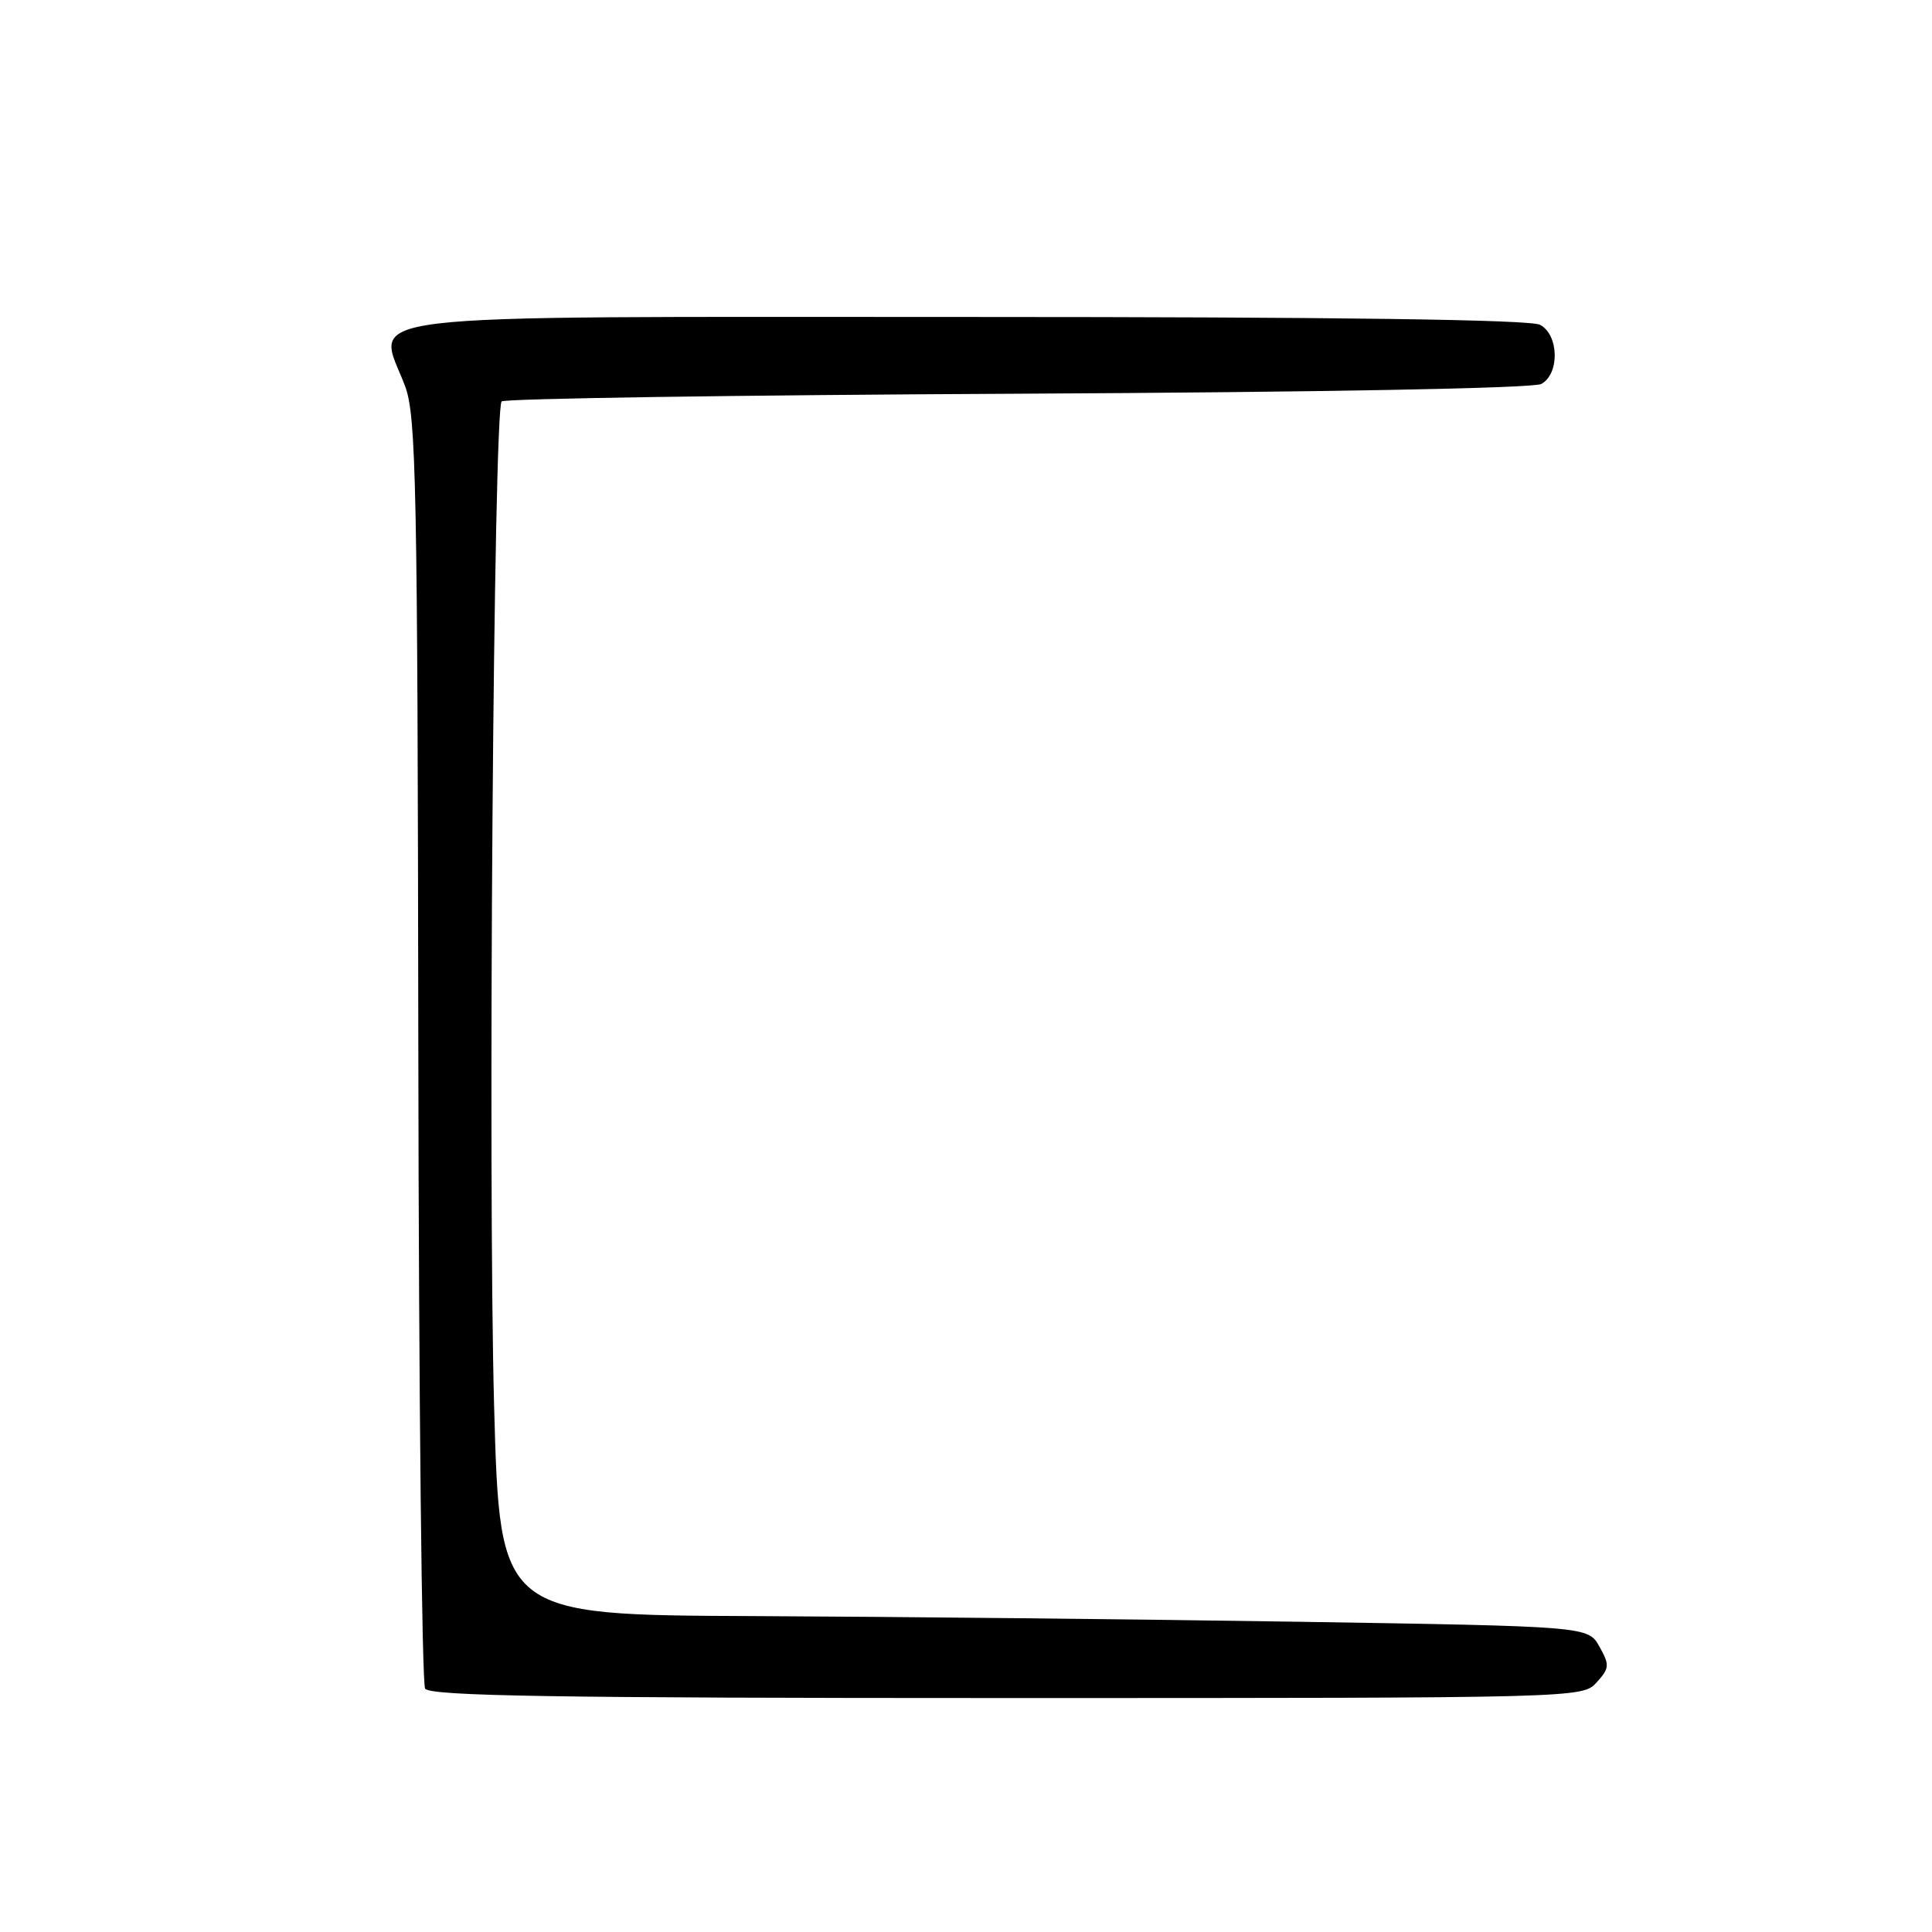 <?xml version="1.0" encoding="UTF-8" standalone="no"?>
<!DOCTYPE svg PUBLIC "-//W3C//DTD SVG 1.1//EN" "http://www.w3.org/Graphics/SVG/1.1/DTD/svg11.dtd" >
<svg xmlns="http://www.w3.org/2000/svg" xmlns:xlink="http://www.w3.org/1999/xlink" version="1.1" viewBox="0 0 256 256">
 <g >
 <path fill="currentColor"
d=" M 211.56 222.93 C 213.27 221.04 213.30 220.63 211.93 218.18 C 210.43 215.50 210.43 215.50 171.96 214.89 C 150.81 214.56 118.36 214.22 99.86 214.14 C 66.23 214.00 66.23 214.00 65.47 186.25 C 64.64 155.34 65.40 54.27 66.47 53.19 C 66.85 52.81 97.60 52.35 134.80 52.17 C 175.17 51.97 203.15 51.45 204.22 50.88 C 206.68 49.56 206.58 44.38 204.07 43.04 C 202.78 42.35 177.39 42.00 128.64 42.00 C 44.02 42.00 49.93 41.28 53.66 51.12 C 55.15 55.06 55.33 63.85 55.43 139.00 C 55.49 184.93 55.90 223.06 56.33 223.75 C 56.95 224.73 73.46 225.00 133.40 225.00 C 209.26 225.00 209.70 224.99 211.56 222.93 Z "/>
</g>
</svg>